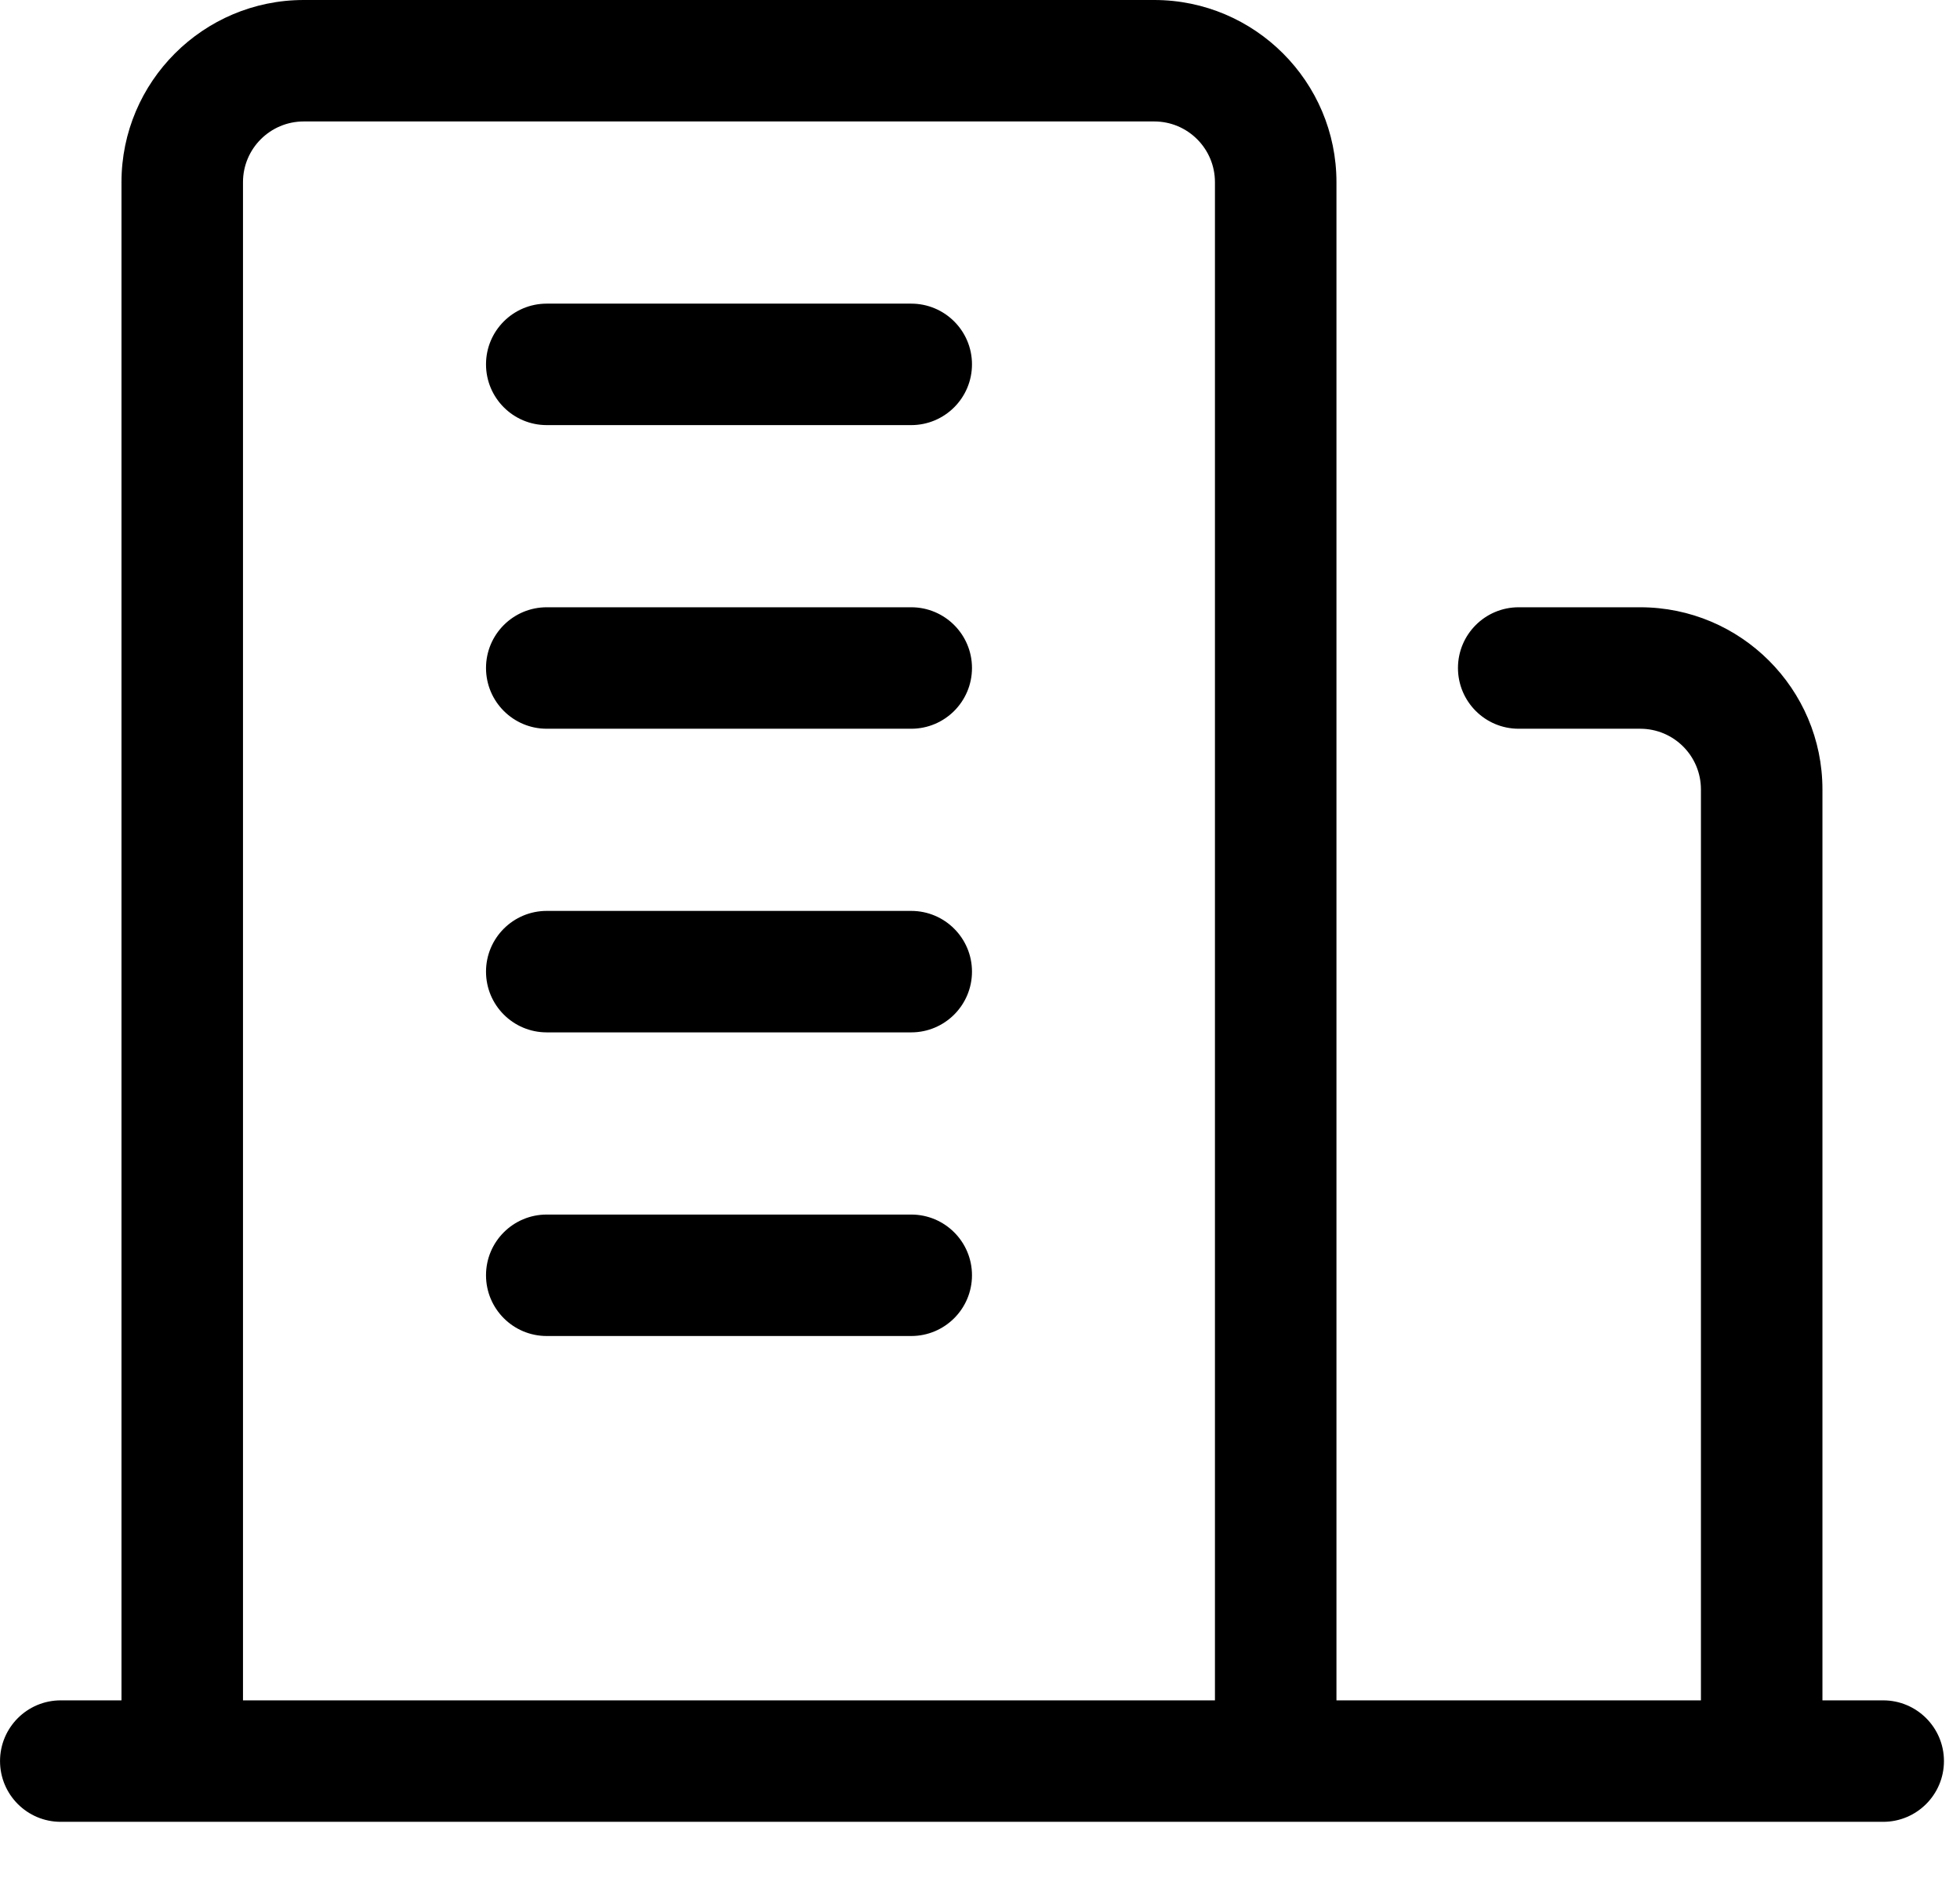 <?xml version="1.0" standalone="no"?><!DOCTYPE svg PUBLIC "-//W3C//DTD SVG 1.1//EN" "http://www.w3.org/Graphics/SVG/1.1/DTD/svg11.dtd"><svg t="1584773302868" class="icon" viewBox="0 0 1069 1024" version="1.1" xmlns="http://www.w3.org/2000/svg" p-id="2470" xmlns:xlink="http://www.w3.org/1999/xlink" width="75.164" height="72"><defs><style type="text/css"></style></defs><path d="M1027.09 927.23 993.974 927.23 993.974 430.491C993.974 375.702 949.402 331.153 894.576 331.153L828.303 331.153C809.997 331.153 795.187 345.989 795.187 364.26 795.187 382.557 809.997 397.392 828.303 397.392L894.576 397.392C912.882 397.392 927.701 412.195 927.701 430.491L927.701 927.23 728.914 927.23 728.914 99.338C728.914 44.582 684.343 0 629.525 0L165.646 0C110.861 0 66.257 44.582 66.257 99.338L66.257 927.23 33.132 927.23C14.827 927.23 0.017 942.074 0.017 960.337 0.017 978.633 14.827 993.469 33.132 993.469L1027.09 993.469C1045.395 993.469 1060.247 978.633 1060.247 960.337 1060.247 942.074 1045.395 927.23 1027.09 927.23L1027.09 927.23ZM132.53 927.23 132.53 99.338C132.53 81.075 147.373 66.231 165.646 66.231L629.525 66.231C647.831 66.231 662.641 81.075 662.641 99.338L662.641 927.23 132.53 927.23 132.53 927.23ZM496.979 331.153 298.192 331.153C279.886 331.153 265.076 345.989 265.076 364.26 265.076 382.557 279.886 397.392 298.192 397.392L496.979 397.392C515.284 397.392 530.128 382.557 530.128 364.26 530.128 345.989 515.284 331.153 496.979 331.153M496.979 165.577 298.192 165.577C279.886 165.577 265.076 180.412 265.076 198.676 265.076 216.972 279.886 231.816 298.192 231.816L496.979 231.816C515.284 231.816 530.128 216.972 530.128 198.676 530.128 180.412 515.284 165.577 496.979 165.577M496.979 496.73 298.192 496.73C279.886 496.73 265.076 511.574 265.076 529.837 265.076 548.133 279.886 562.969 298.192 562.969L496.979 562.969C515.284 562.969 530.128 548.133 530.128 529.837 530.128 511.574 515.284 496.73 496.979 496.73M496.979 662.315 298.192 662.315C279.886 662.315 265.076 677.118 265.076 695.414 265.076 713.71 279.886 728.546 298.192 728.546L496.979 728.546C515.284 728.546 530.128 713.71 530.128 695.414 530.128 677.118 515.284 662.315 496.979 662.315" p-id="2471"></path></svg>